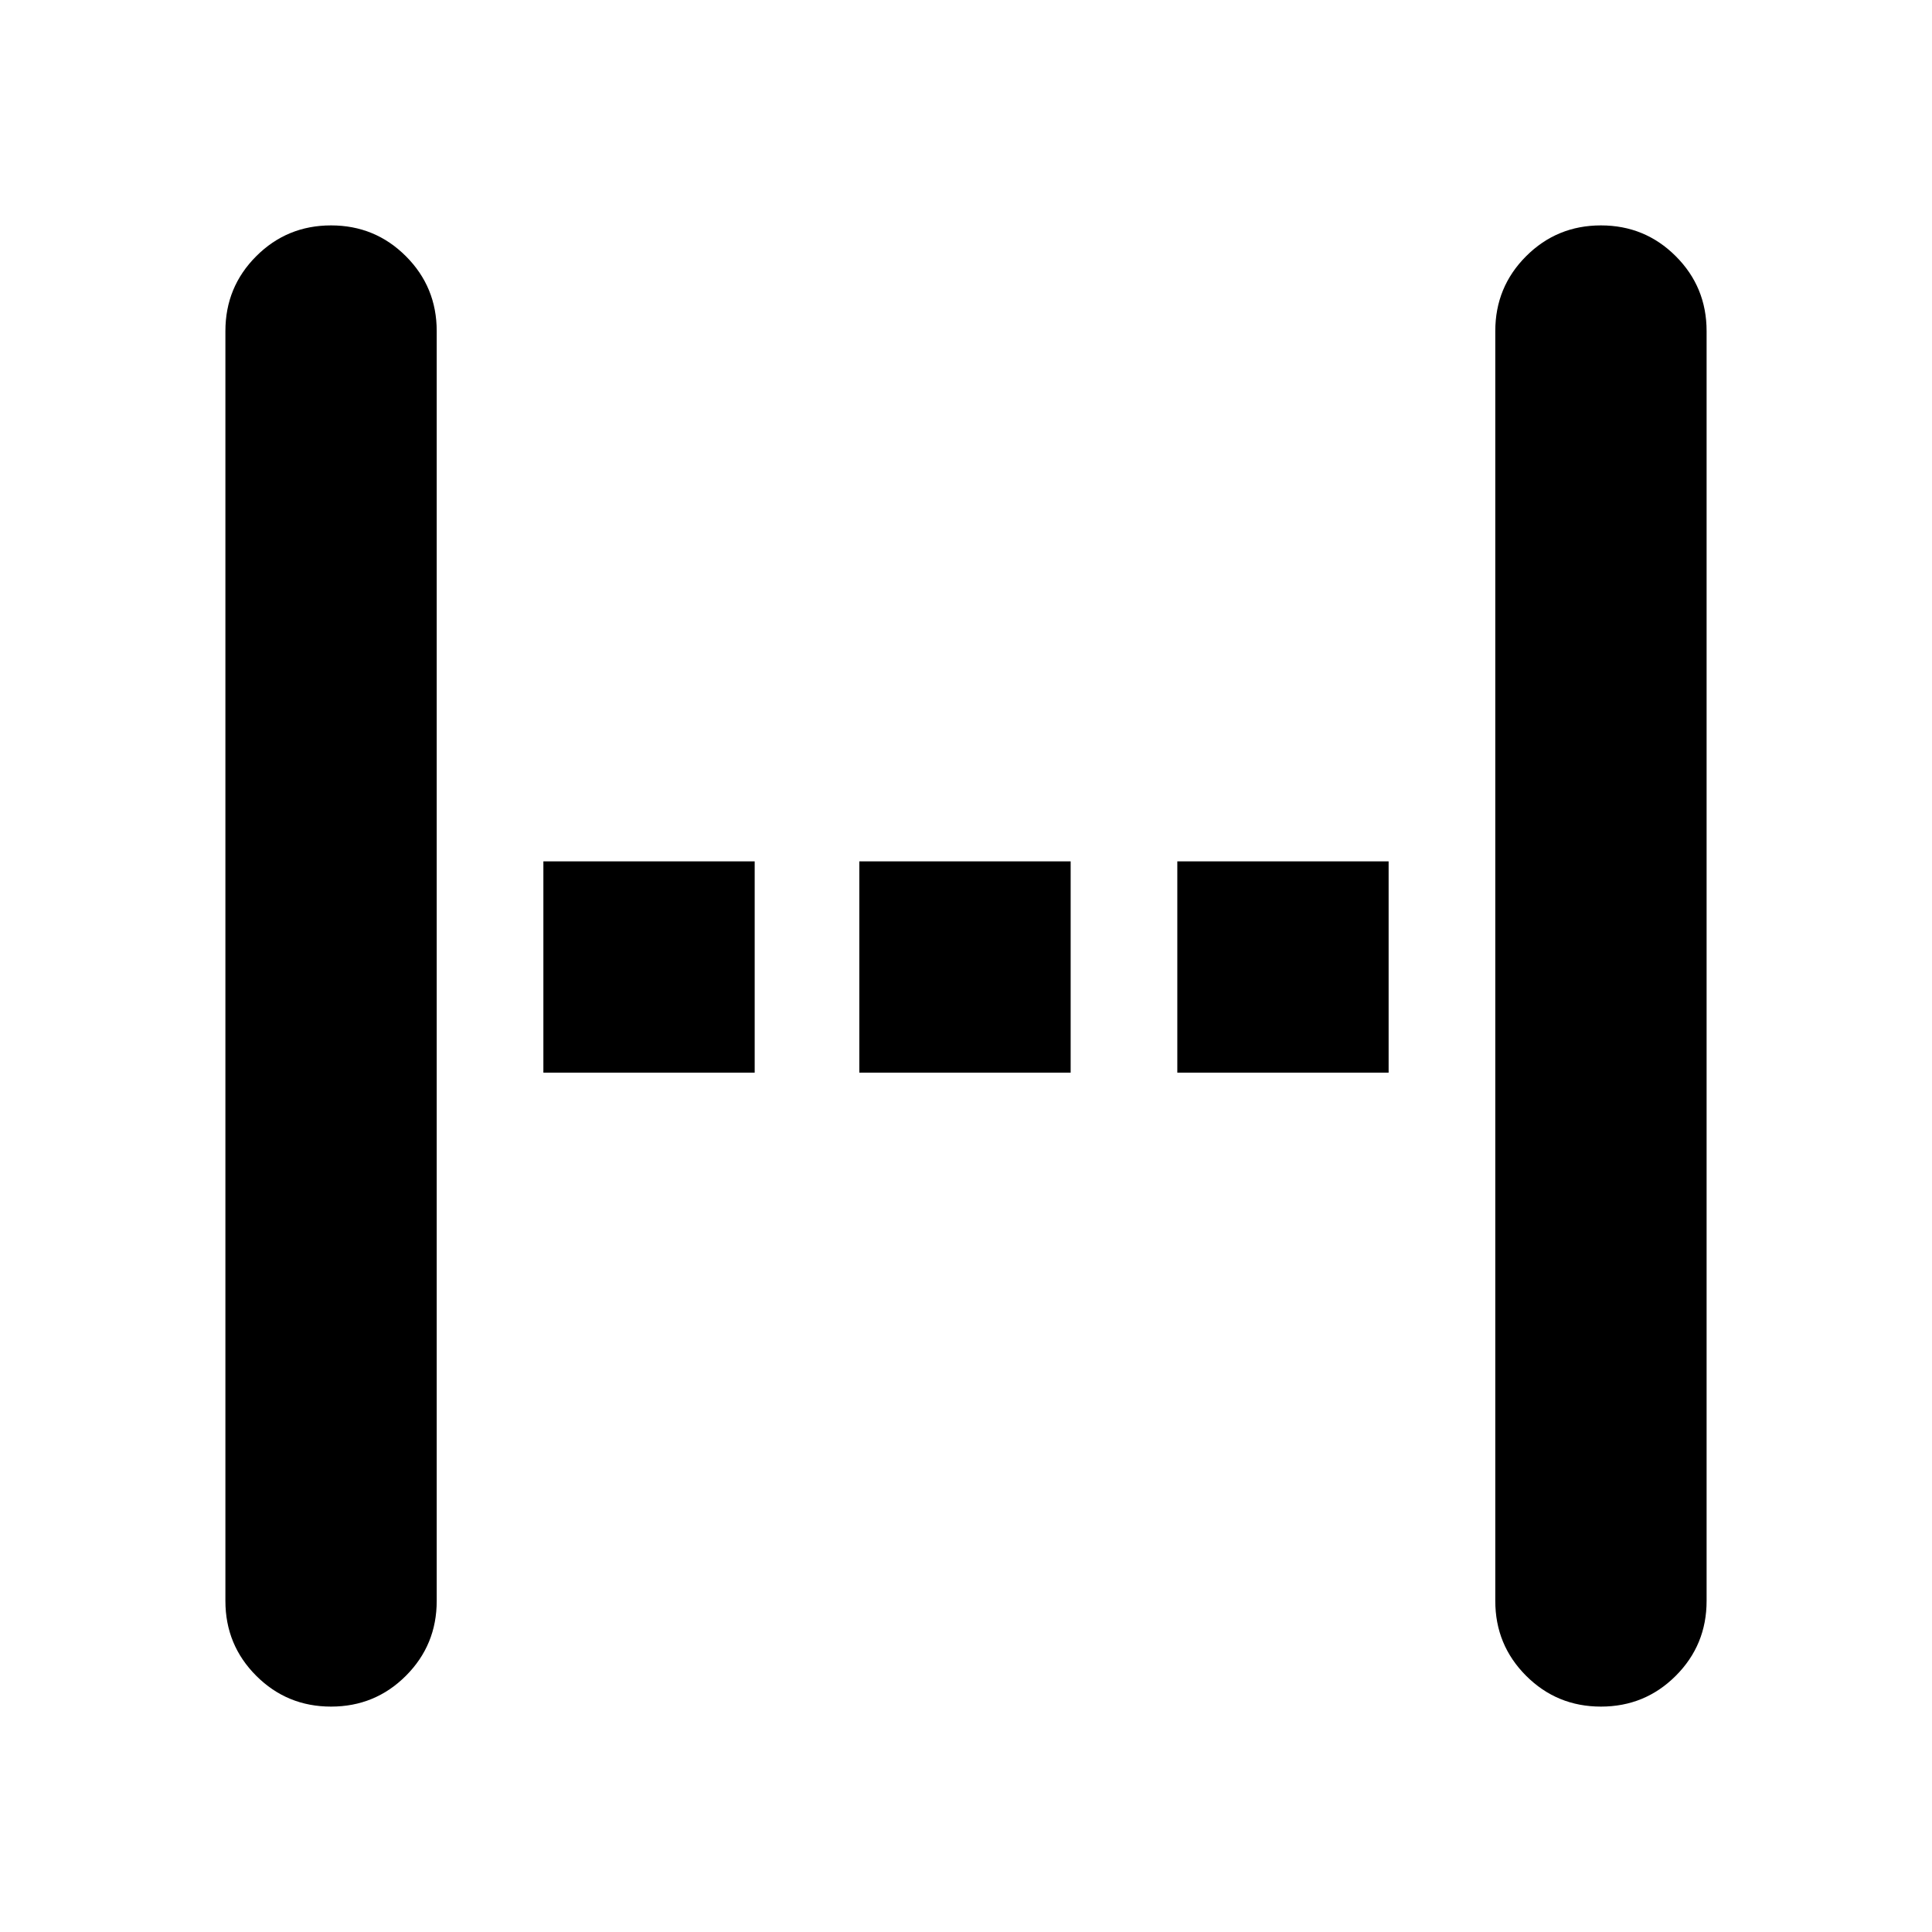 <svg xmlns="http://www.w3.org/2000/svg" height="24" viewBox="0 96 960 960" width="24"><path d="M164.5 944q-21.875 0-37.188-15.312Q112 913.375 112 891.5v-631q0-21.875 15.312-37.188Q142.625 208 164.5 208t37.188 15.312Q217 238.625 217 260.5v631q0 21.875-15.312 37.188Q186.375 944 164.5 944ZM270 629V524h105v105H270Zm157 0V524h105v105H427Zm158 0V524h105v105H585Zm210.5 315q-21.875 0-37.188-15.312Q743 913.375 743 891.5v-631q0-21.875 15.312-37.188Q773.625 208 795.5 208t37.188 15.312Q848 238.625 848 260.5v631q0 21.875-15.312 37.188Q817.375 944 795.5 944Z"/></svg>